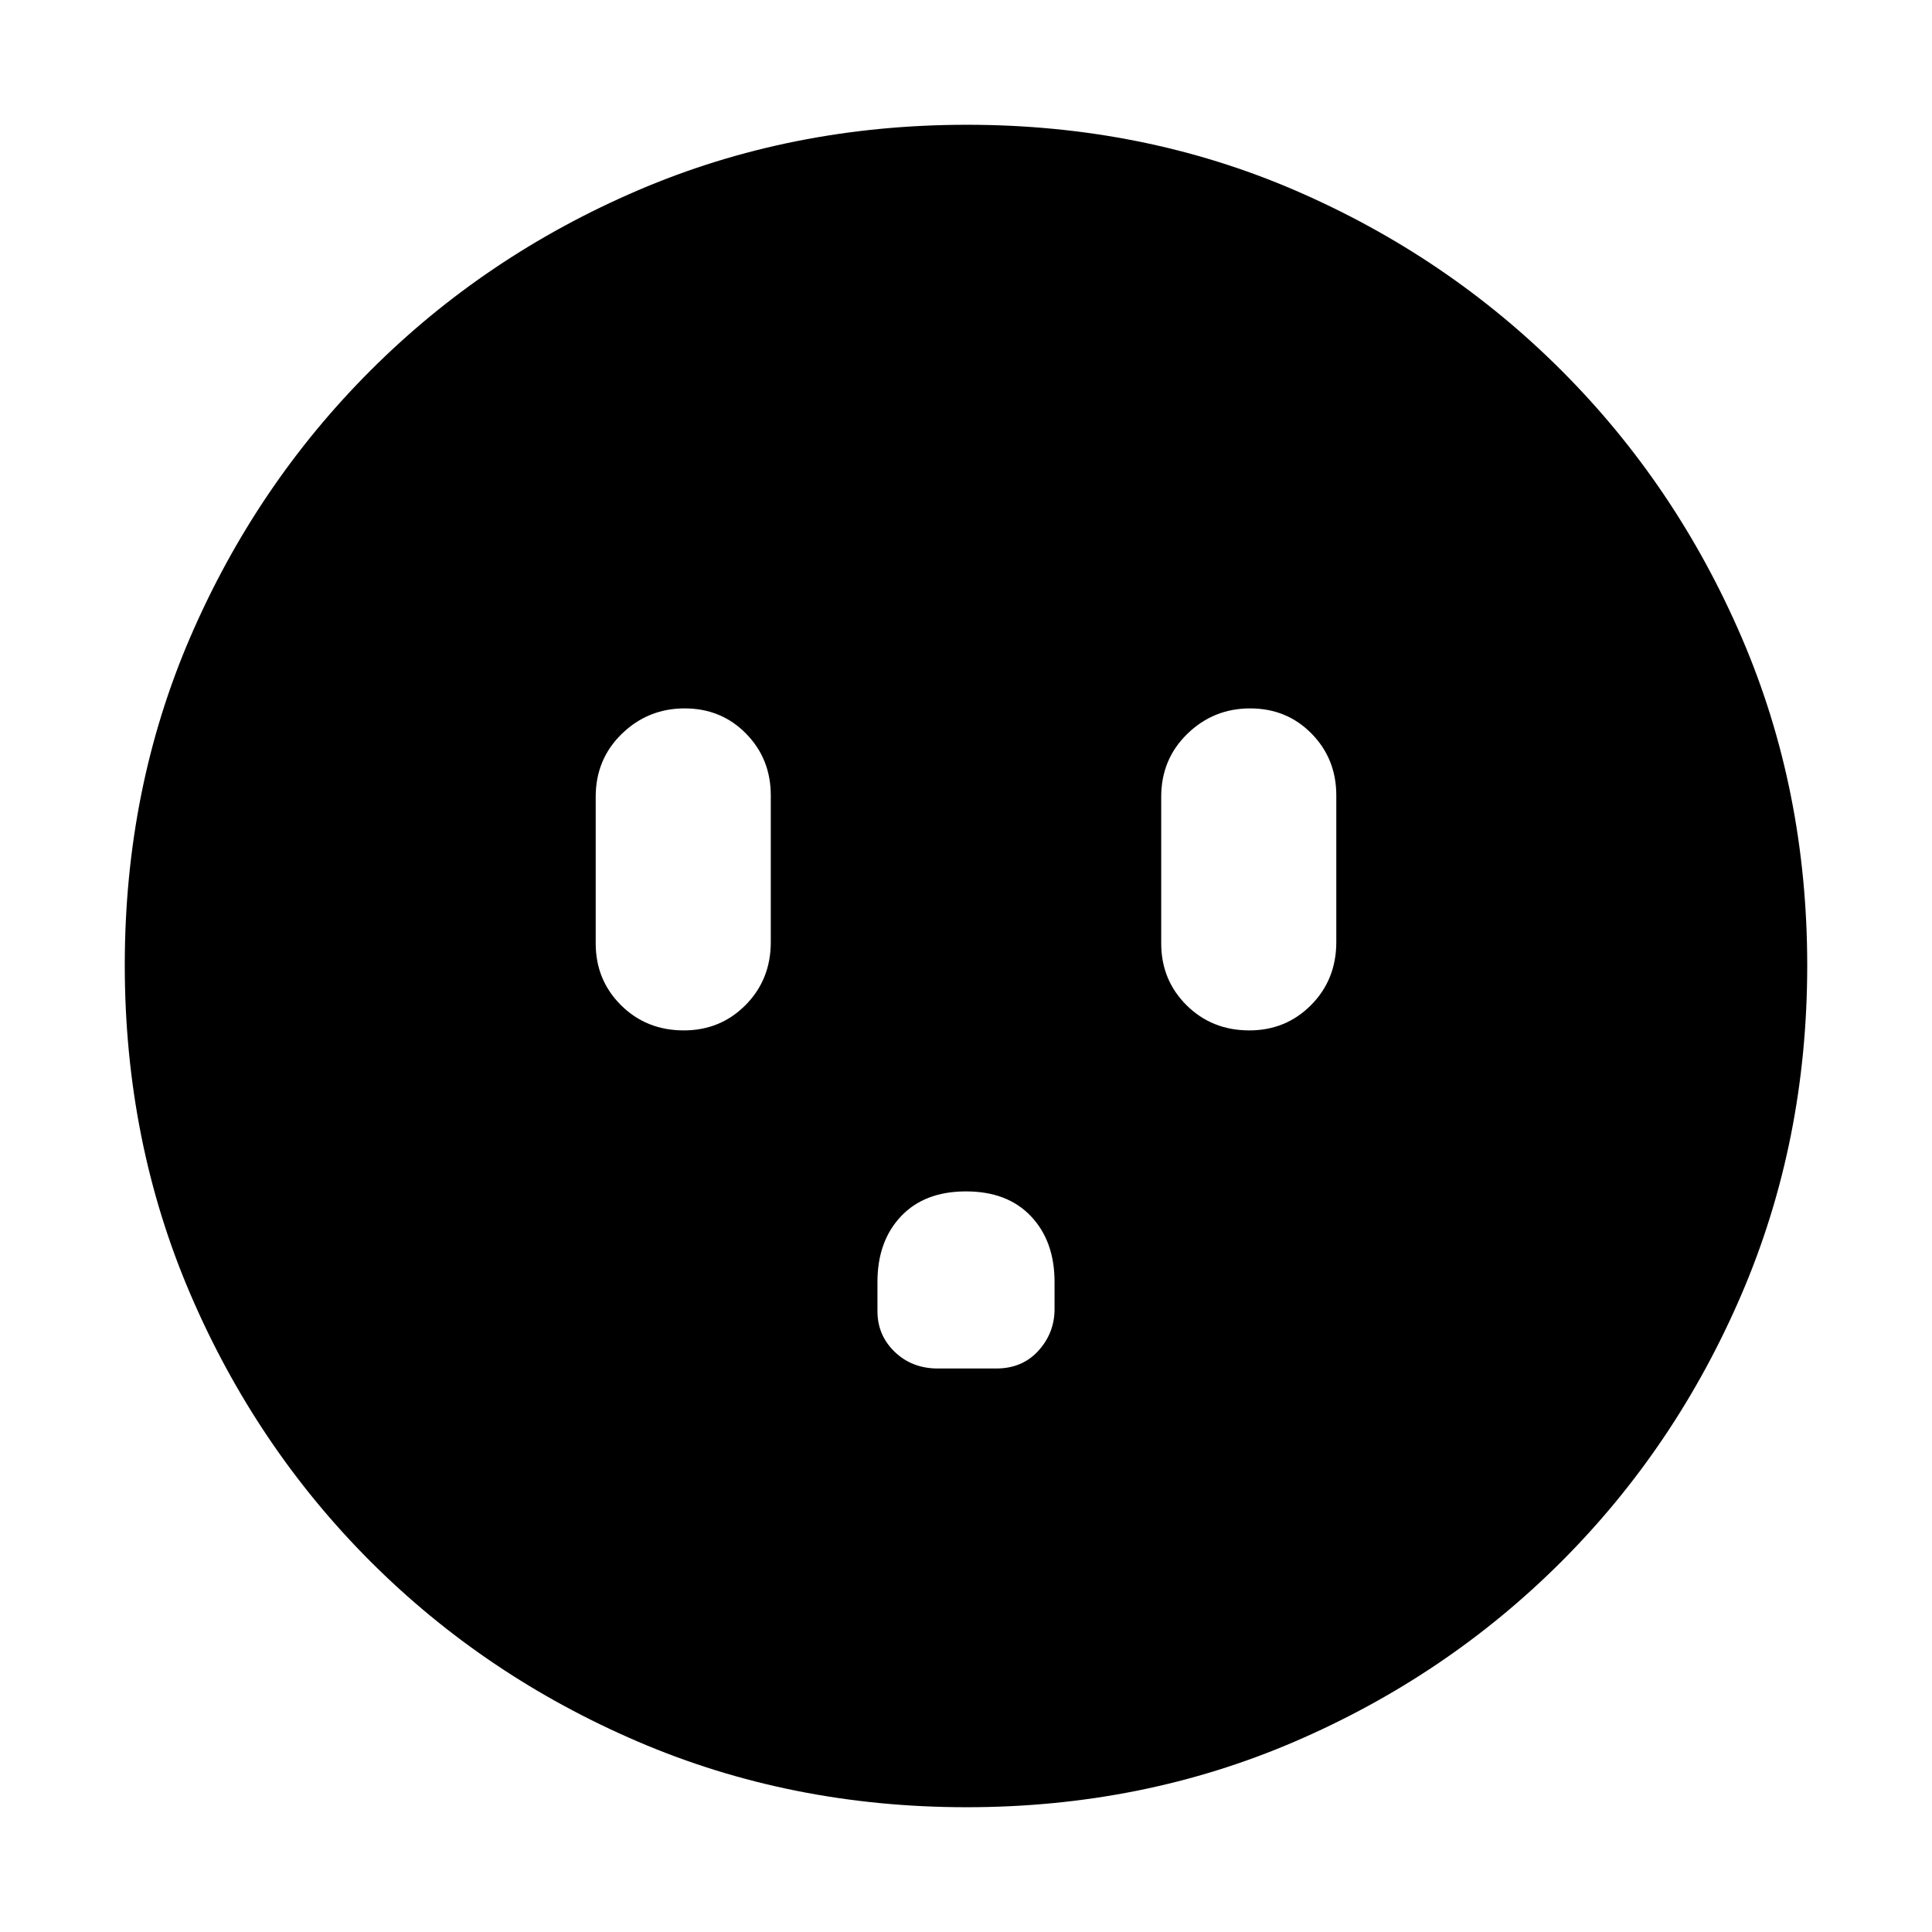 <svg xmlns="http://www.w3.org/2000/svg" height="20" viewBox="0 -960 960 960" width="20"><path d="M339.79-448q18.19 0 30.7-12.62Q383-473.25 383-491.91v-72.83q0-18.23-12.31-30.75-12.3-12.51-30.5-12.51Q322-608 309-595.38q-13 12.63-13 31.29v72.83q0 18.24 12.59 30.75Q321.18-448 339.79-448ZM480-368q-20.6 0-32.3 12.37Q436-343.25 436-323v14.5q0 12 8.6 20.25T466-280h29q13 0 21-8.85t8-20.65V-323q0-20.25-11.7-32.63Q500.6-368 480-368Zm140.79-80q18.18 0 30.7-12.62Q664-473.25 664-491.91v-72.83q0-18.23-12.31-30.75-12.3-12.51-30.5-12.51Q603-608 590-595.38q-13 12.63-13 31.29v72.83q0 18.24 12.59 30.75Q602.18-448 620.79-448ZM480.28-62Q393-62 317.01-94.58q-75.98-32.59-132.91-89.52-56.93-56.93-89.52-132.87Q62-392.92 62-480.46t32.58-163.03q32.59-75.48 89.52-132.41 56.93-56.93 132.87-89.52Q392.92-898 480.46-898t163.03 32.58q75.48 32.59 132.41 89.52 56.93 56.93 89.52 132.64Q898-567.55 898-480.28q0 87.28-32.58 163.27-32.59 75.98-89.52 132.91-56.93 56.93-132.64 89.52Q567.55-62 480.28-62Z"/></svg>